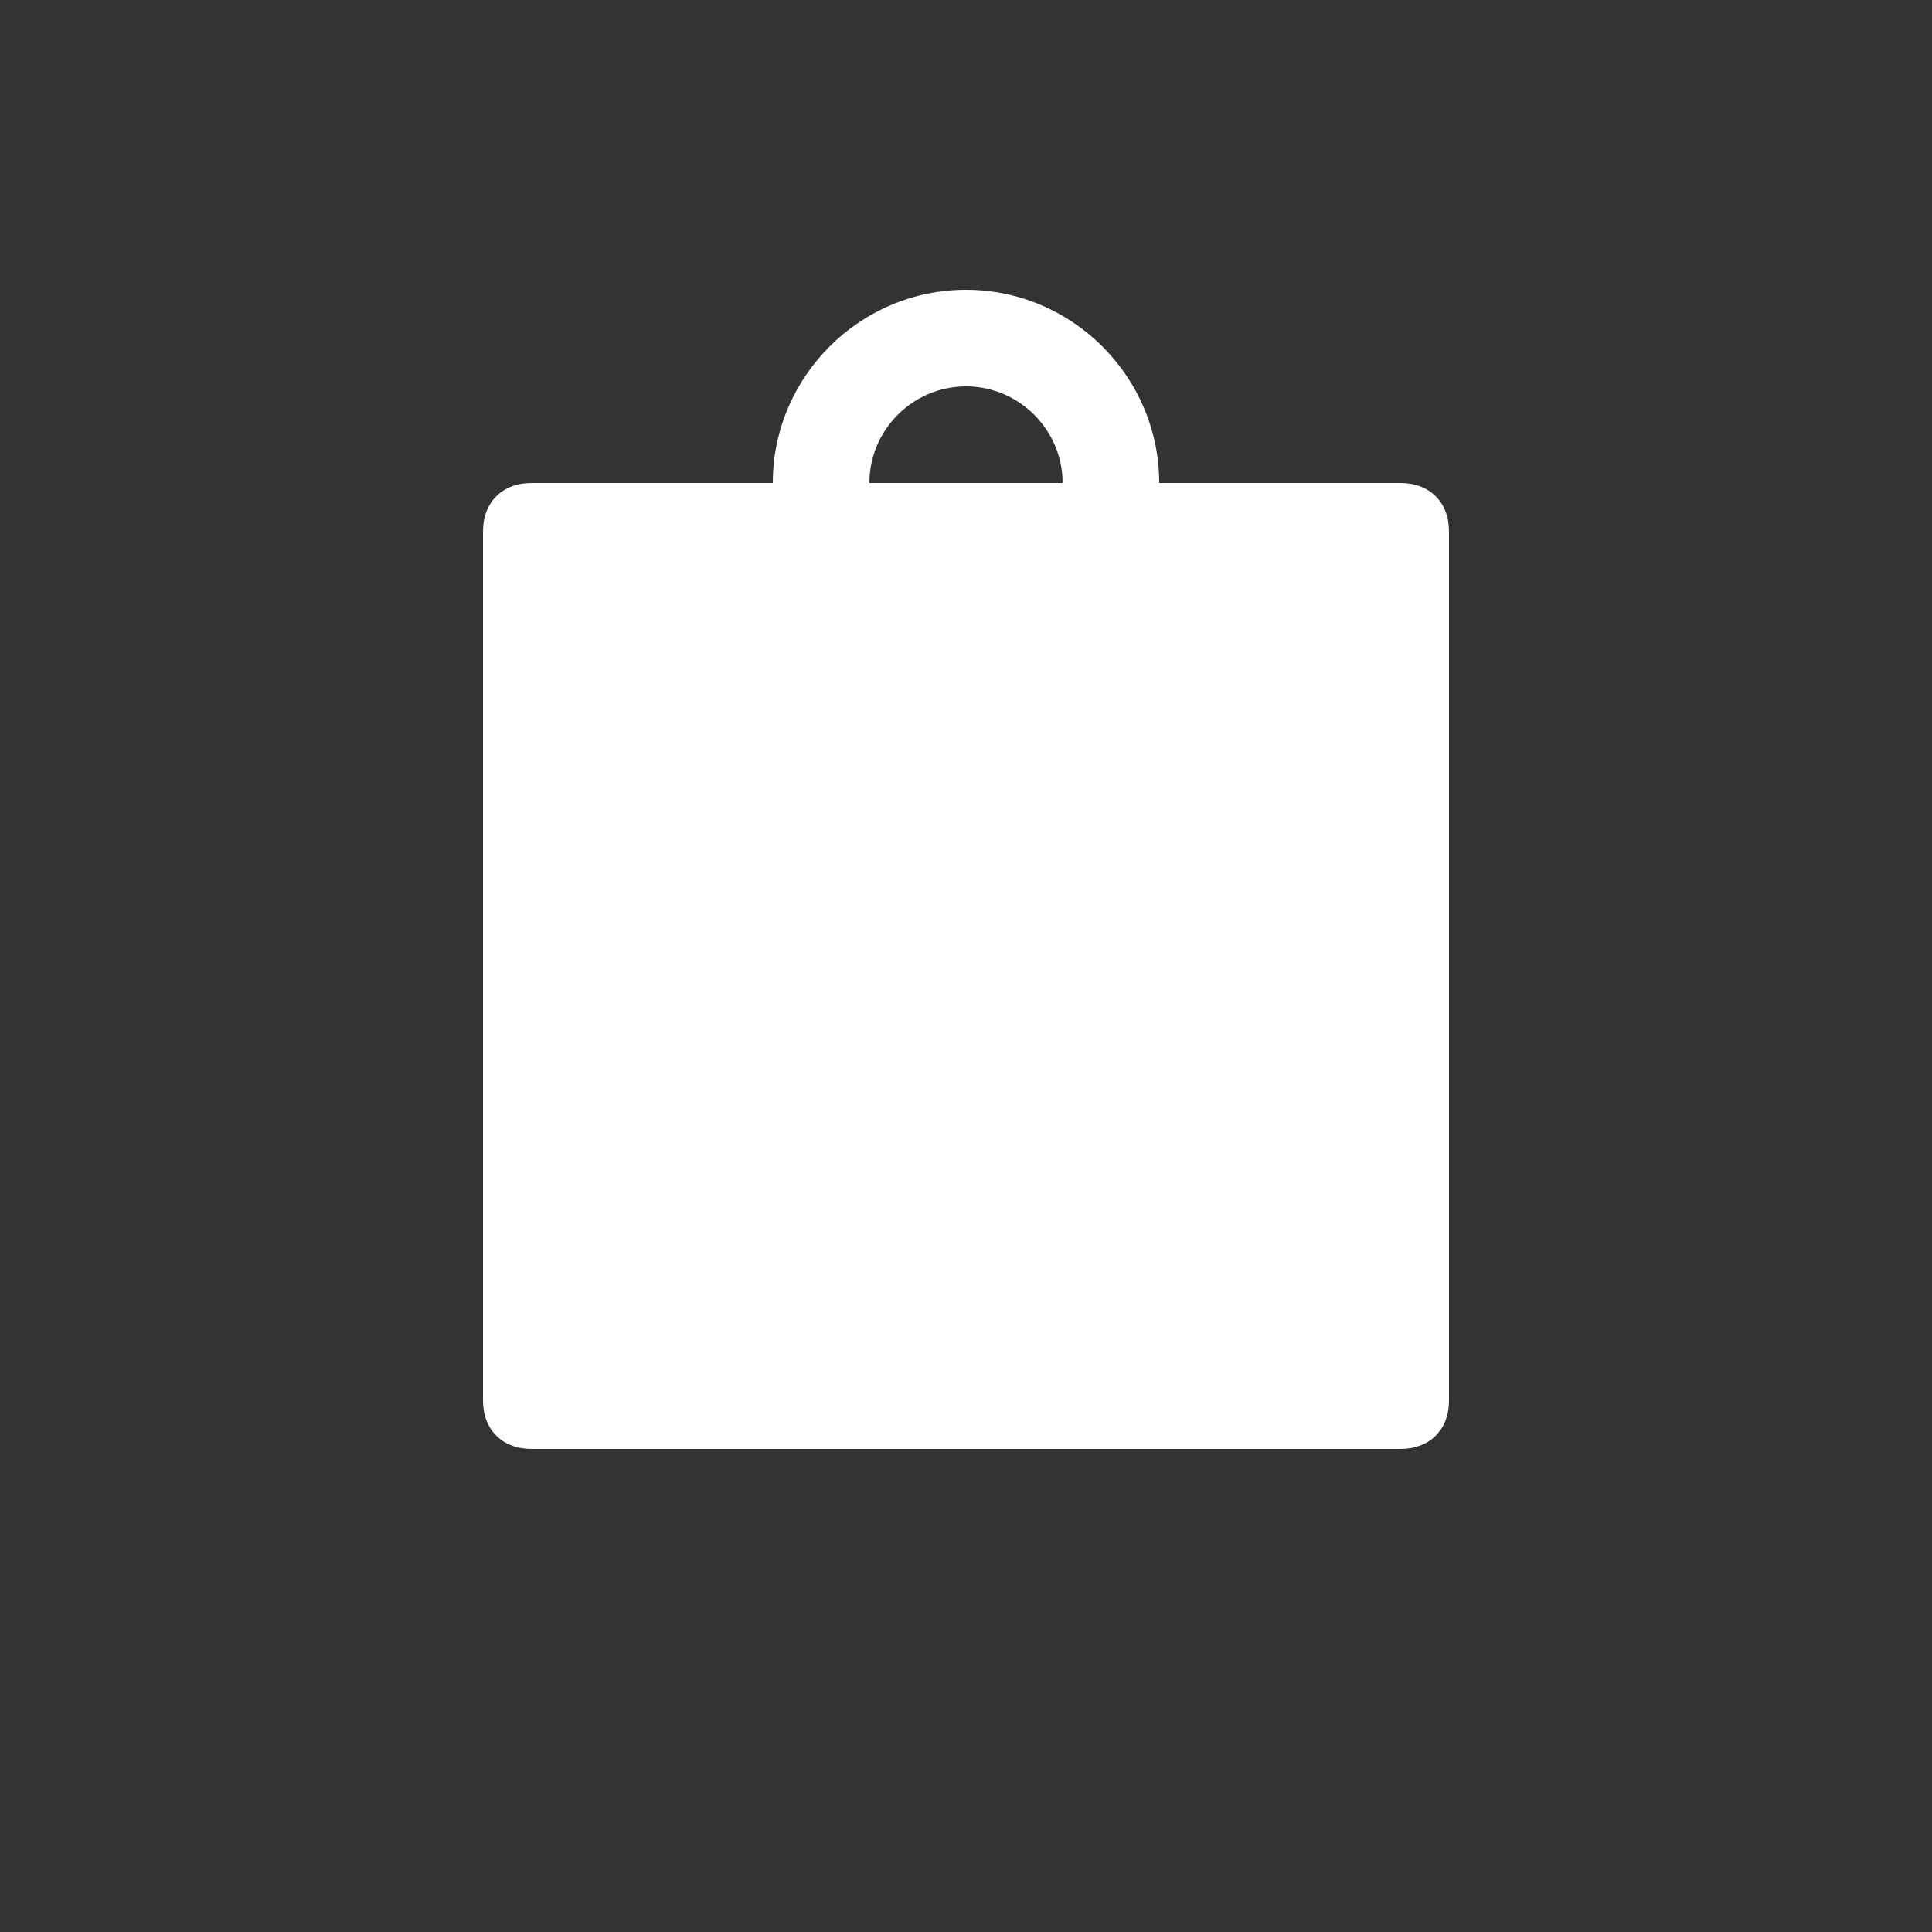 <svg fill="white" viewBox="0 0 40 40" aria-labelledby="icon--navigation-primary--cart-desc icon--navigation-primary--cart-title" id="icon--navigation-primary--cart" xmlns="http://www.w3.org/2000/svg"><rect x="0" y="0" width="40" height="40" fill="#333333" stroke="none"/><title id="icon--navigation-primary--cart-title">navigation primary cart</title><desc id="icon--navigation-primary--cart-desc">navigation primary cart</desc><path d="M29 10h-5c0-2.2-1.8-4-4-4s-4 1.8-4 4h-5c-.6 0-1 .4-1 1v18c0 .6.4 1 1 1h18c.6 0 1-.4 1-1V11c0-.6-.4-1-1-1zm-9-2c1.1 0 2 .9 2 2h-4c0-1.1.9-2 2-2z"></path></svg>